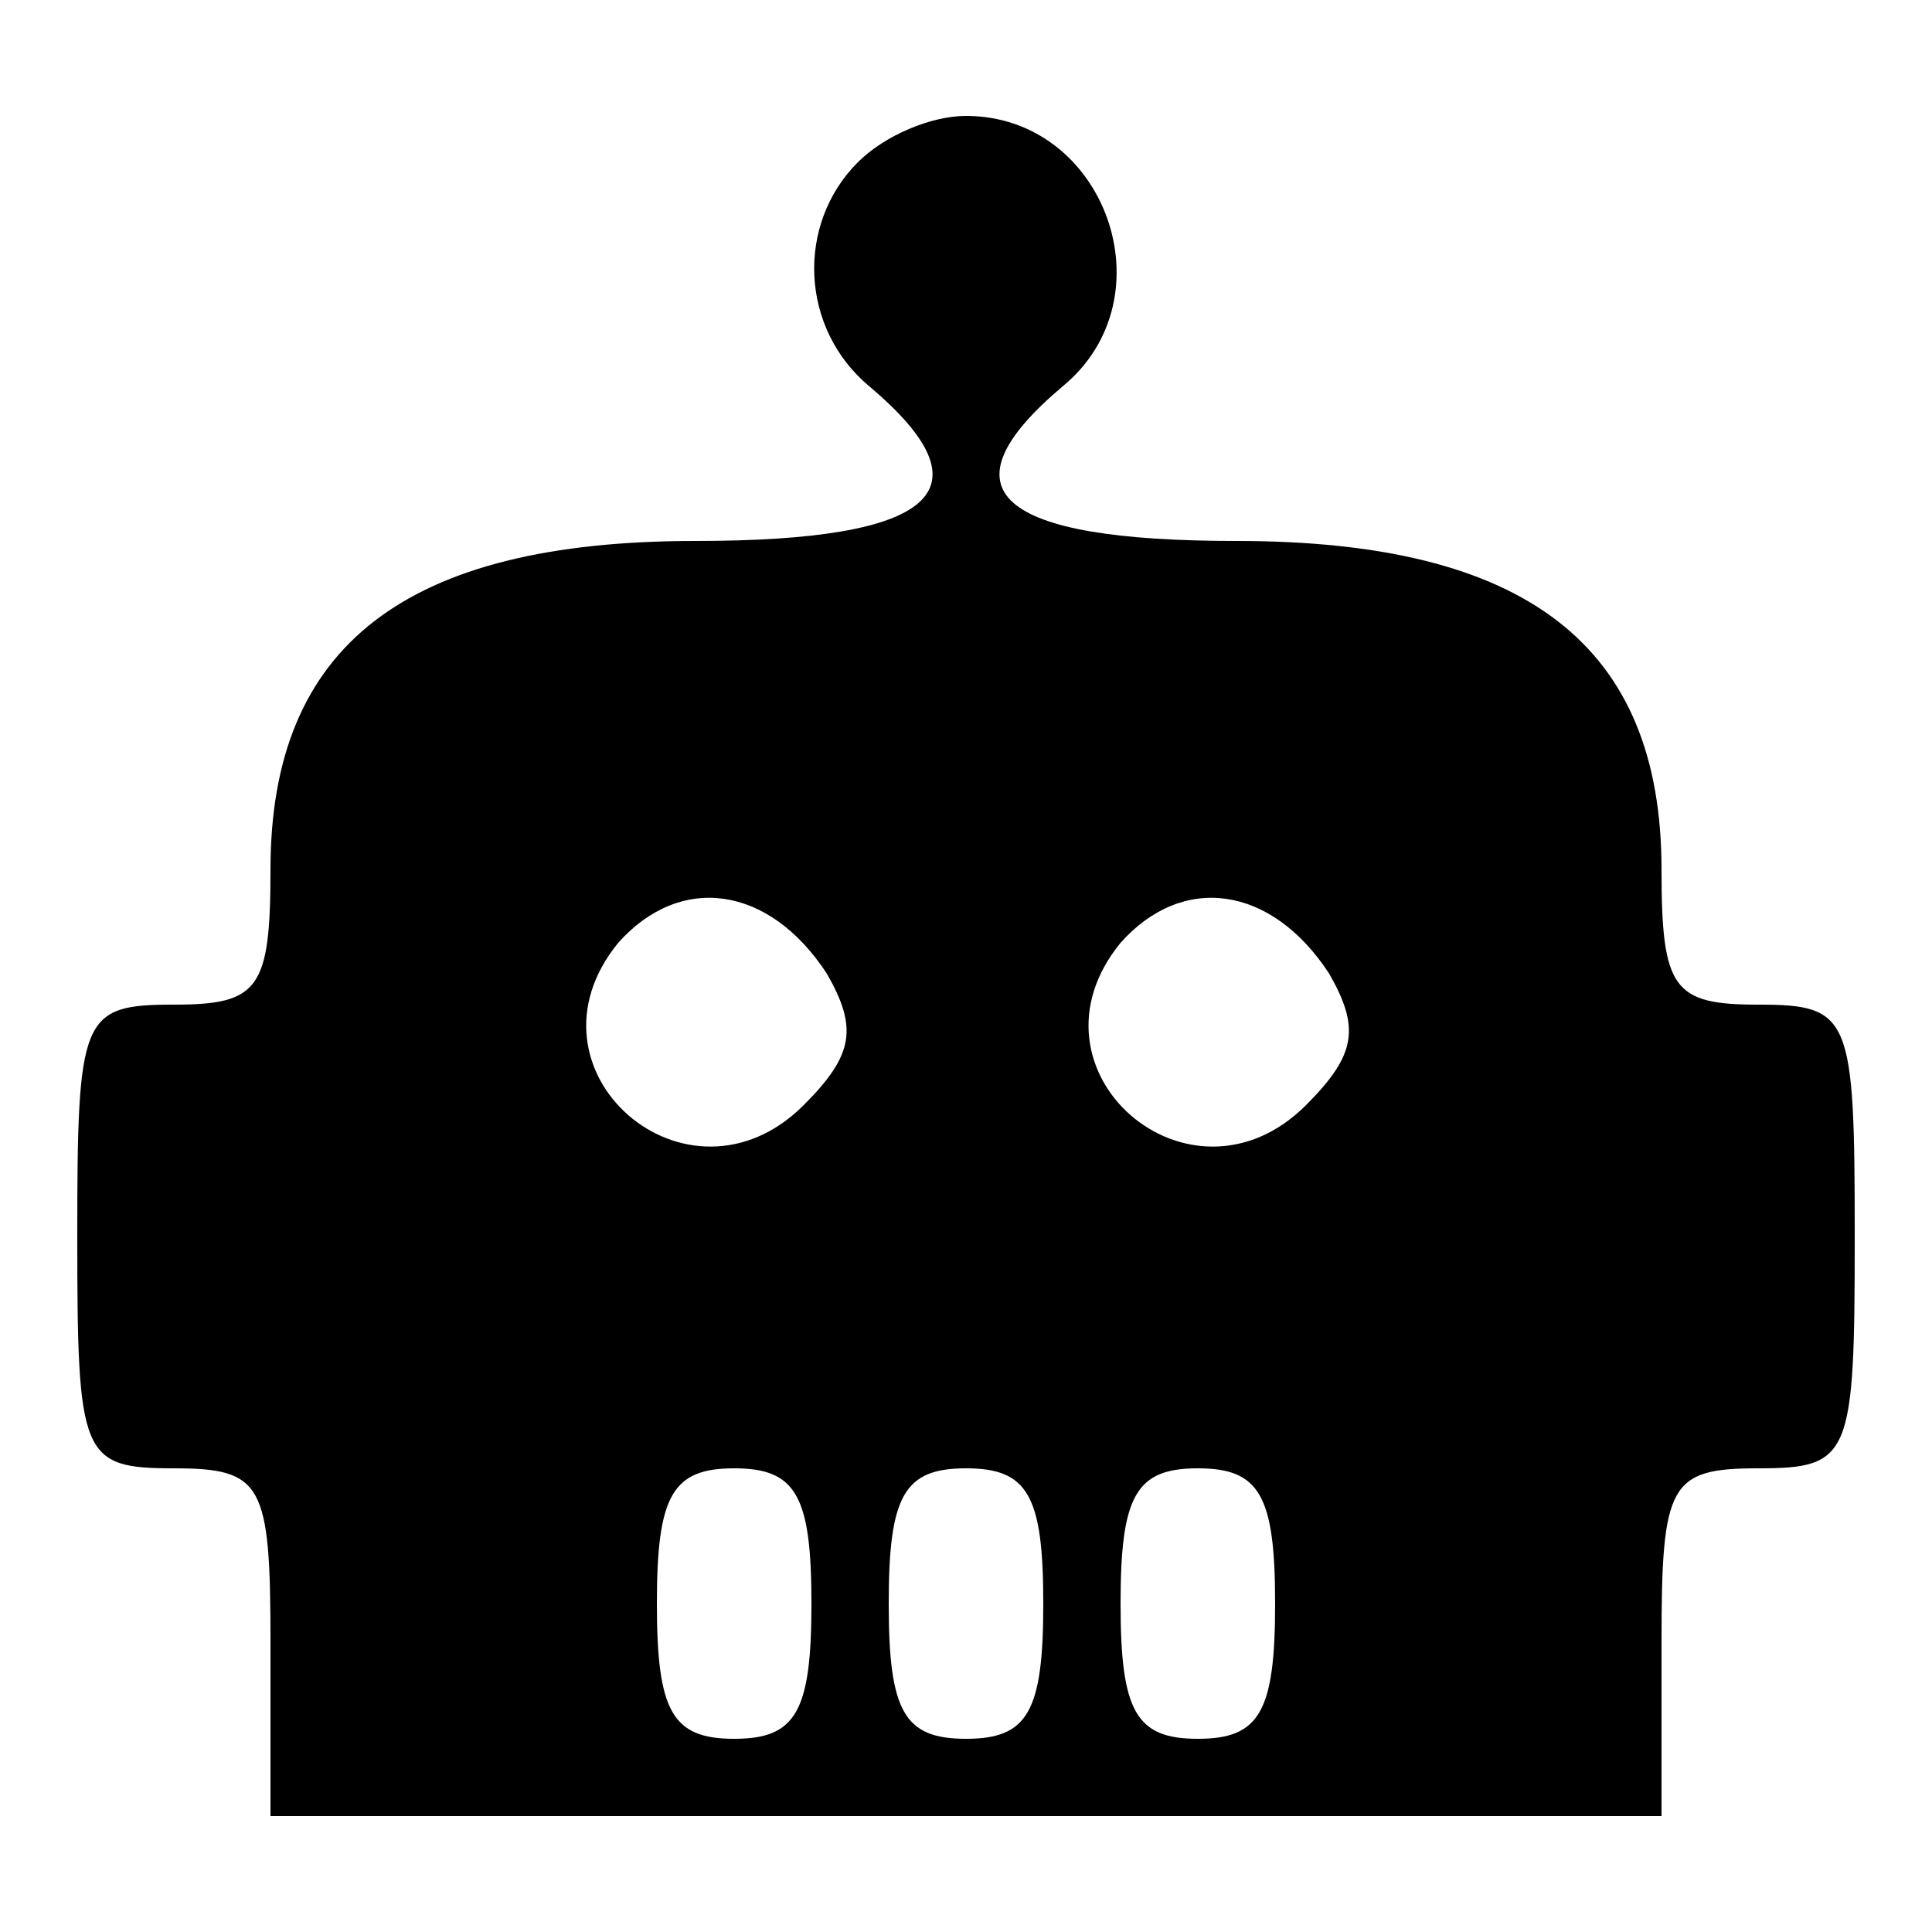 <?xml version="1.0" standalone="no"?>
<!DOCTYPE svg PUBLIC "-//W3C//DTD SVG 20010904//EN"
 "http://www.w3.org/TR/2001/REC-SVG-20010904/DTD/svg10.dtd">
<svg version="1.0" xmlns="http://www.w3.org/2000/svg"
 width="50pt" height="50pt" viewBox="0 0 50 50"
 preserveAspectRatio="xMidYMid meet">

<g transform="translate(0,50) scale(0.1,-0.1)"
fill="hsl(45, 54%, 58%)" stroke="none">
<path d="M222 458 c-16 -16 -15 -43 3 -58 32 -27 17 -40 -45 -40 -75 0 -110
-27 -110 -85 0 -31 -3 -35 -25 -35 -24 0 -25 -3 -25 -60 0 -57 1 -60 25 -60
23 0 25 -4 25 -45 l0 -45 180 0 180 0 0 45 c0 41 2 45 25 45 24 0 25 3 25 60
0 57 -1 60 -25 60 -22 0 -25 4 -25 35 0 58 -35 85 -110 85 -62 0 -77 13 -45
40 28 23 11 70 -25 70 -9 0 -21 -5 -28 -12z m-8 -210 c8 -14 7 -21 -6 -34 -30
-30 -75 9 -48 42 16 18 39 15 54 -8z m130 0 c8 -14 7 -21 -6 -34 -30 -30 -75
9 -48 42 16 18 39 15 54 -8z m-134 -163 c0 -28 -4 -35 -20 -35 -16 0 -20 7
-20 35 0 28 4 35 20 35 16 0 20 -7 20 -35z m60 0 c0 -28 -4 -35 -20 -35 -16 0
-20 7 -20 35 0 28 4 35 20 35 16 0 20 -7 20 -35z m60 0 c0 -28 -4 -35 -20 -35
-16 0 -20 7 -20 35 0 28 4 35 20 35 16 0 20 -7 20 -35z"/>
</g>
</svg>
